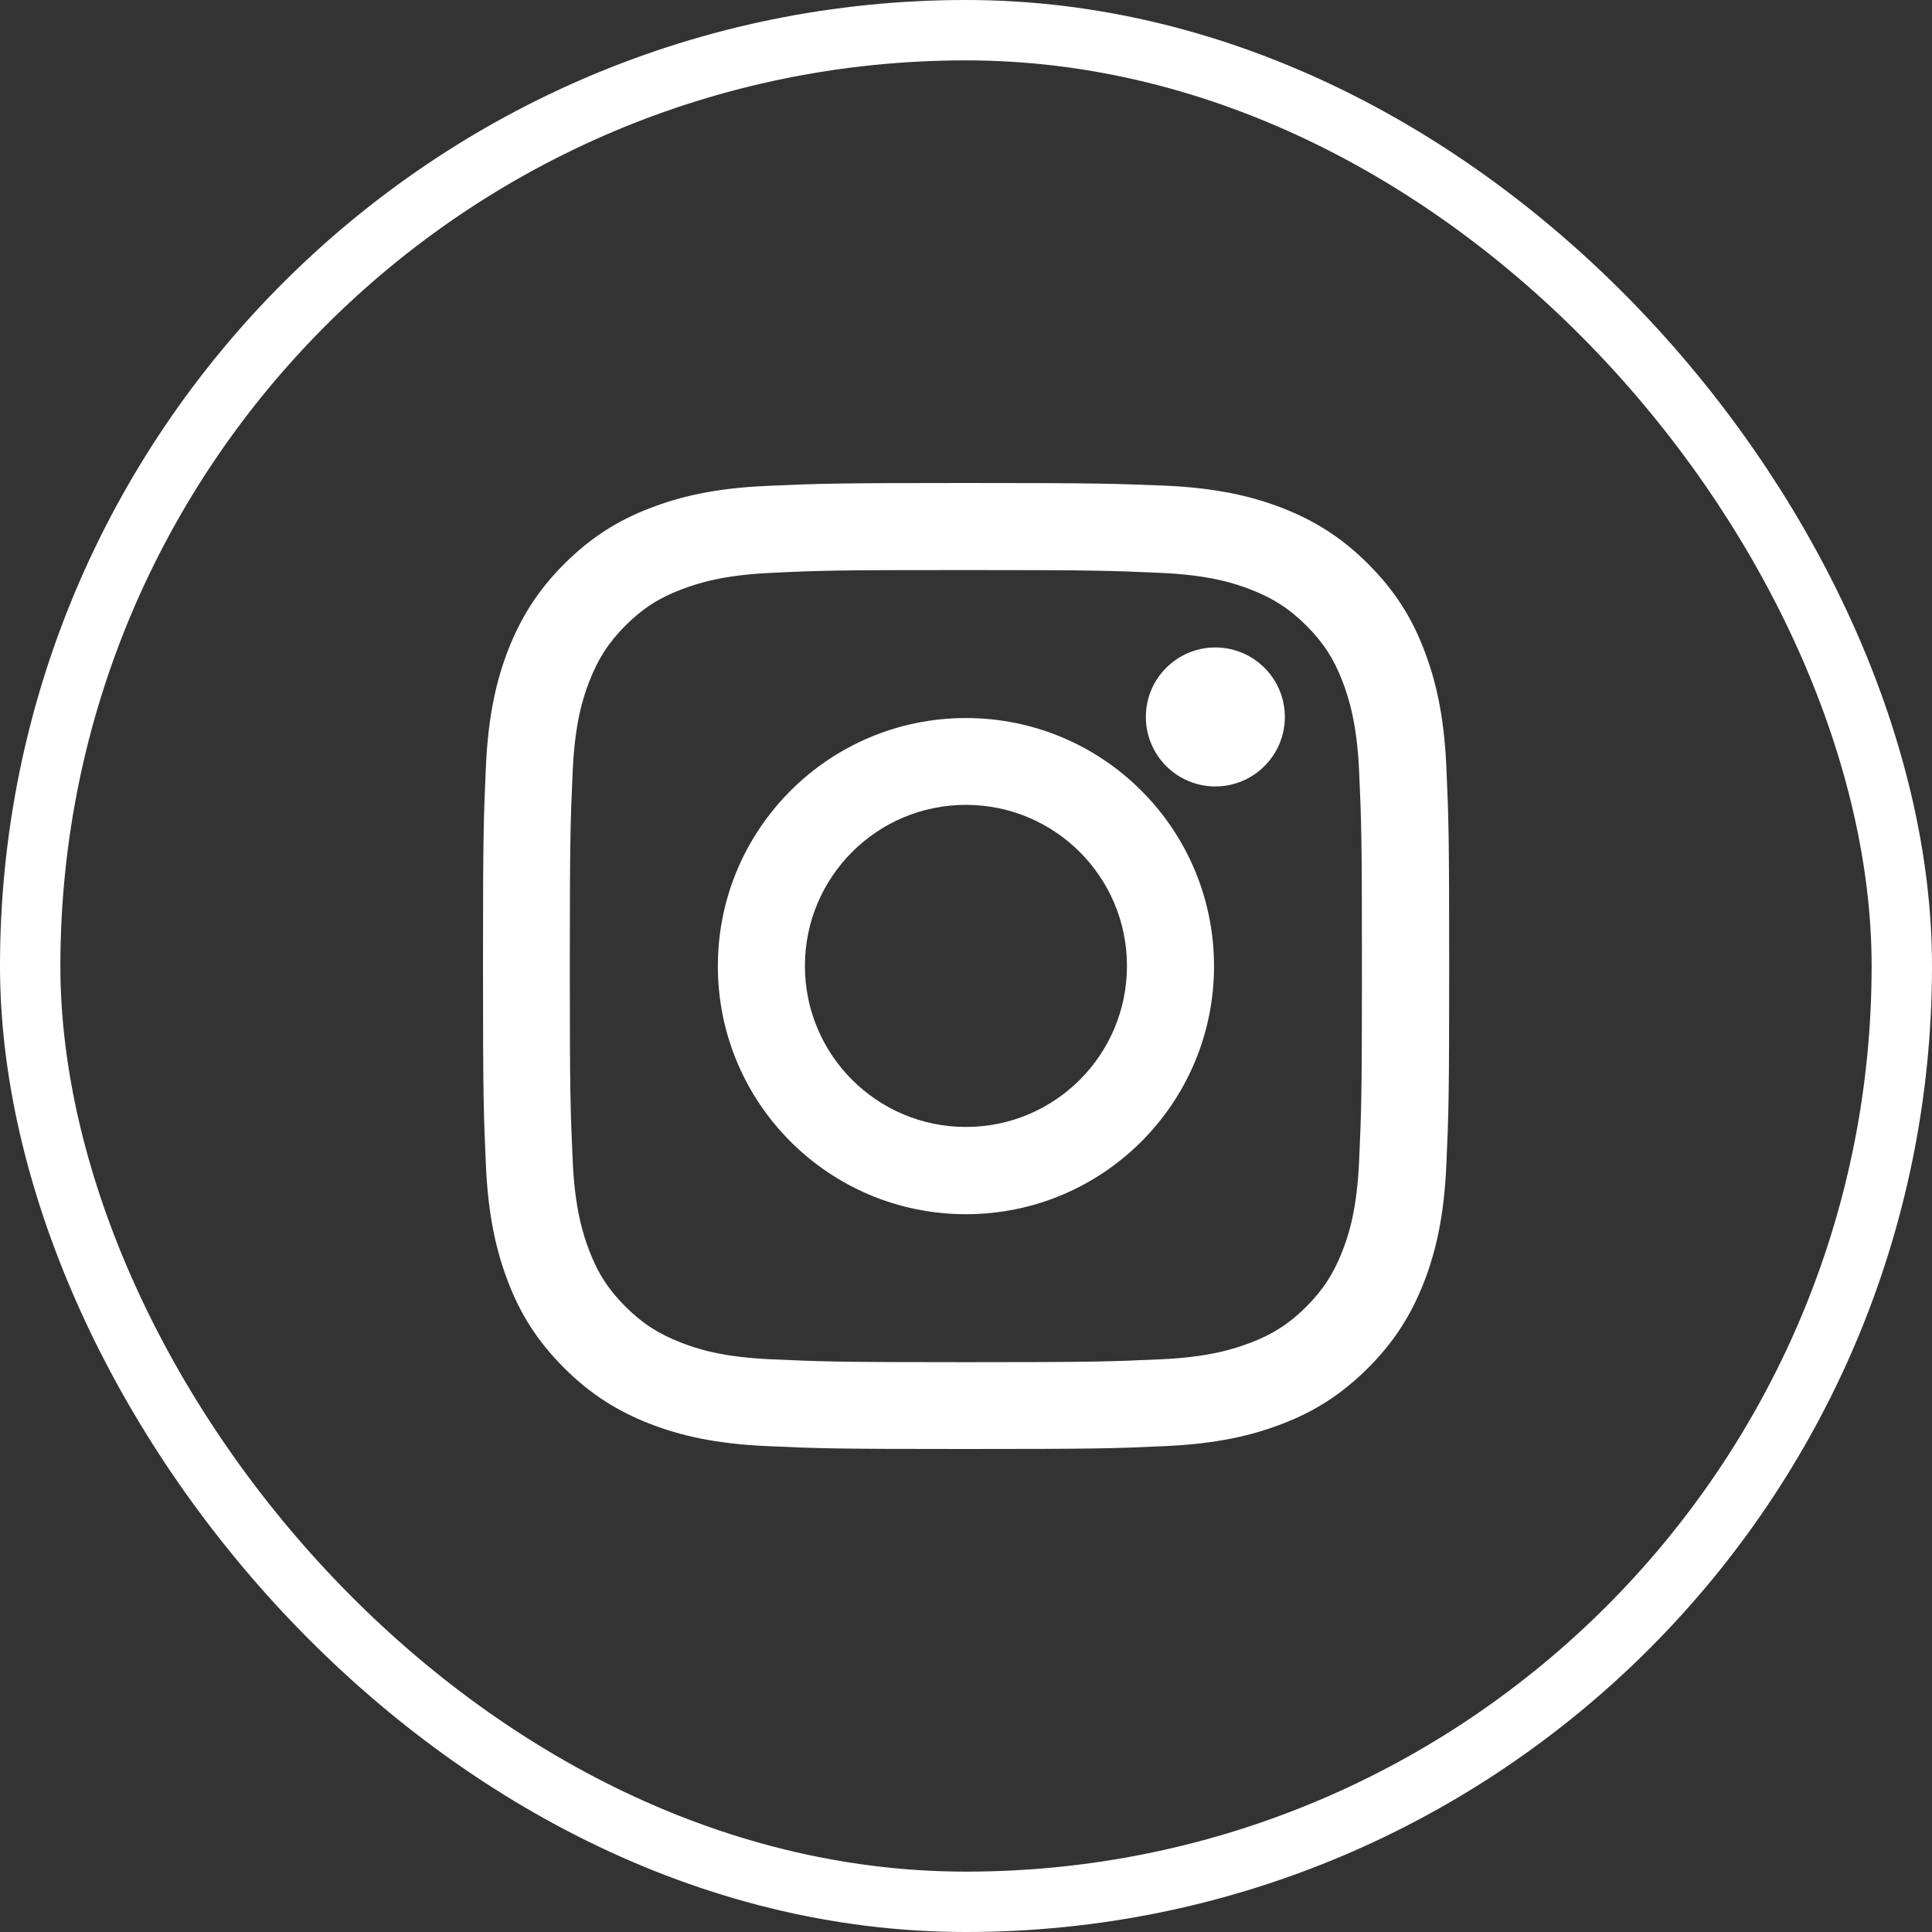 <svg width="32" height="32" viewBox="0 0 32 32" fill="none" xmlns="http://www.w3.org/2000/svg">
<rect x="0" y="0" width="32" height="32" fill="#333333" stroke="none"/>
<rect x="0.5" y="0.5" width="31" height="31" rx="15.5" stroke="white"/>
<path d="M15.998 9.442C18.135 9.442 18.386 9.451 19.231 9.489C20.012 9.524 20.434 9.654 20.717 9.765C21.091 9.911 21.358 10.083 21.638 10.362C21.917 10.642 22.092 10.909 22.235 11.283C22.343 11.566 22.476 11.988 22.511 12.769C22.549 13.614 22.558 13.865 22.558 16.002C22.558 18.139 22.549 18.389 22.511 19.234C22.476 20.015 22.346 20.437 22.235 20.72C22.088 21.095 21.917 21.361 21.638 21.641C21.358 21.92 21.091 22.095 20.717 22.238C20.434 22.346 20.012 22.479 19.231 22.514C18.386 22.552 18.135 22.562 15.998 22.562C13.861 22.562 13.611 22.552 12.766 22.514C11.985 22.479 11.563 22.349 11.28 22.238C10.905 22.092 10.639 21.92 10.359 21.641C10.08 21.361 9.905 21.095 9.762 20.72C9.654 20.437 9.521 20.015 9.486 19.234C9.448 18.389 9.438 18.139 9.438 16.002C9.438 13.865 9.448 13.614 9.486 12.769C9.521 11.988 9.651 11.566 9.762 11.283C9.908 10.909 10.08 10.642 10.359 10.362C10.639 10.083 10.905 9.908 11.28 9.765C11.563 9.657 11.985 9.524 12.766 9.489C13.611 9.448 13.865 9.442 15.998 9.442ZM15.998 8C13.827 8 13.553 8.01 12.699 8.048C11.848 8.086 11.267 8.222 10.759 8.419C10.232 8.622 9.788 8.899 9.343 9.343C8.899 9.788 8.626 10.235 8.419 10.759C8.222 11.267 8.086 11.848 8.048 12.703C8.01 13.553 8 13.827 8 15.998C8 18.17 8.01 18.443 8.048 19.297C8.086 20.148 8.222 20.73 8.419 21.241C8.622 21.768 8.899 22.212 9.343 22.657C9.788 23.101 10.235 23.375 10.759 23.581C11.267 23.778 11.848 23.914 12.703 23.952C13.557 23.991 13.827 24 16.002 24C18.177 24 18.447 23.991 19.301 23.952C20.152 23.914 20.733 23.778 21.244 23.581C21.771 23.378 22.215 23.101 22.66 22.657C23.105 22.212 23.378 21.765 23.584 21.241C23.781 20.733 23.918 20.152 23.956 19.297C23.994 18.443 24.003 18.173 24.003 15.998C24.003 13.823 23.994 13.553 23.956 12.699C23.918 11.848 23.781 11.267 23.584 10.756C23.381 10.229 23.105 9.784 22.66 9.34C22.215 8.895 21.768 8.622 21.244 8.416C20.736 8.219 20.155 8.083 19.301 8.044C18.443 8.01 18.17 8 15.998 8Z" fill="white"/>
<path d="M15.999 11.893C13.732 11.893 11.89 13.732 11.89 16.002C11.89 18.272 13.729 20.111 15.999 20.111C18.269 20.111 20.108 18.272 20.108 16.002C20.108 13.732 18.269 11.893 15.999 11.893ZM15.999 18.666C14.526 18.666 13.332 17.472 13.332 15.999C13.332 14.525 14.526 13.331 15.999 13.331C17.472 13.331 18.666 14.525 18.666 15.999C18.666 17.472 17.472 18.666 15.999 18.666Z" fill="white"/>
<path d="M20.13 13.026C20.765 13.026 21.281 12.51 21.281 11.875C21.281 11.239 20.765 10.724 20.13 10.724C19.494 10.724 18.979 11.239 18.979 11.875C18.979 12.51 19.494 13.026 20.13 13.026Z" fill="white"/>
</svg>
